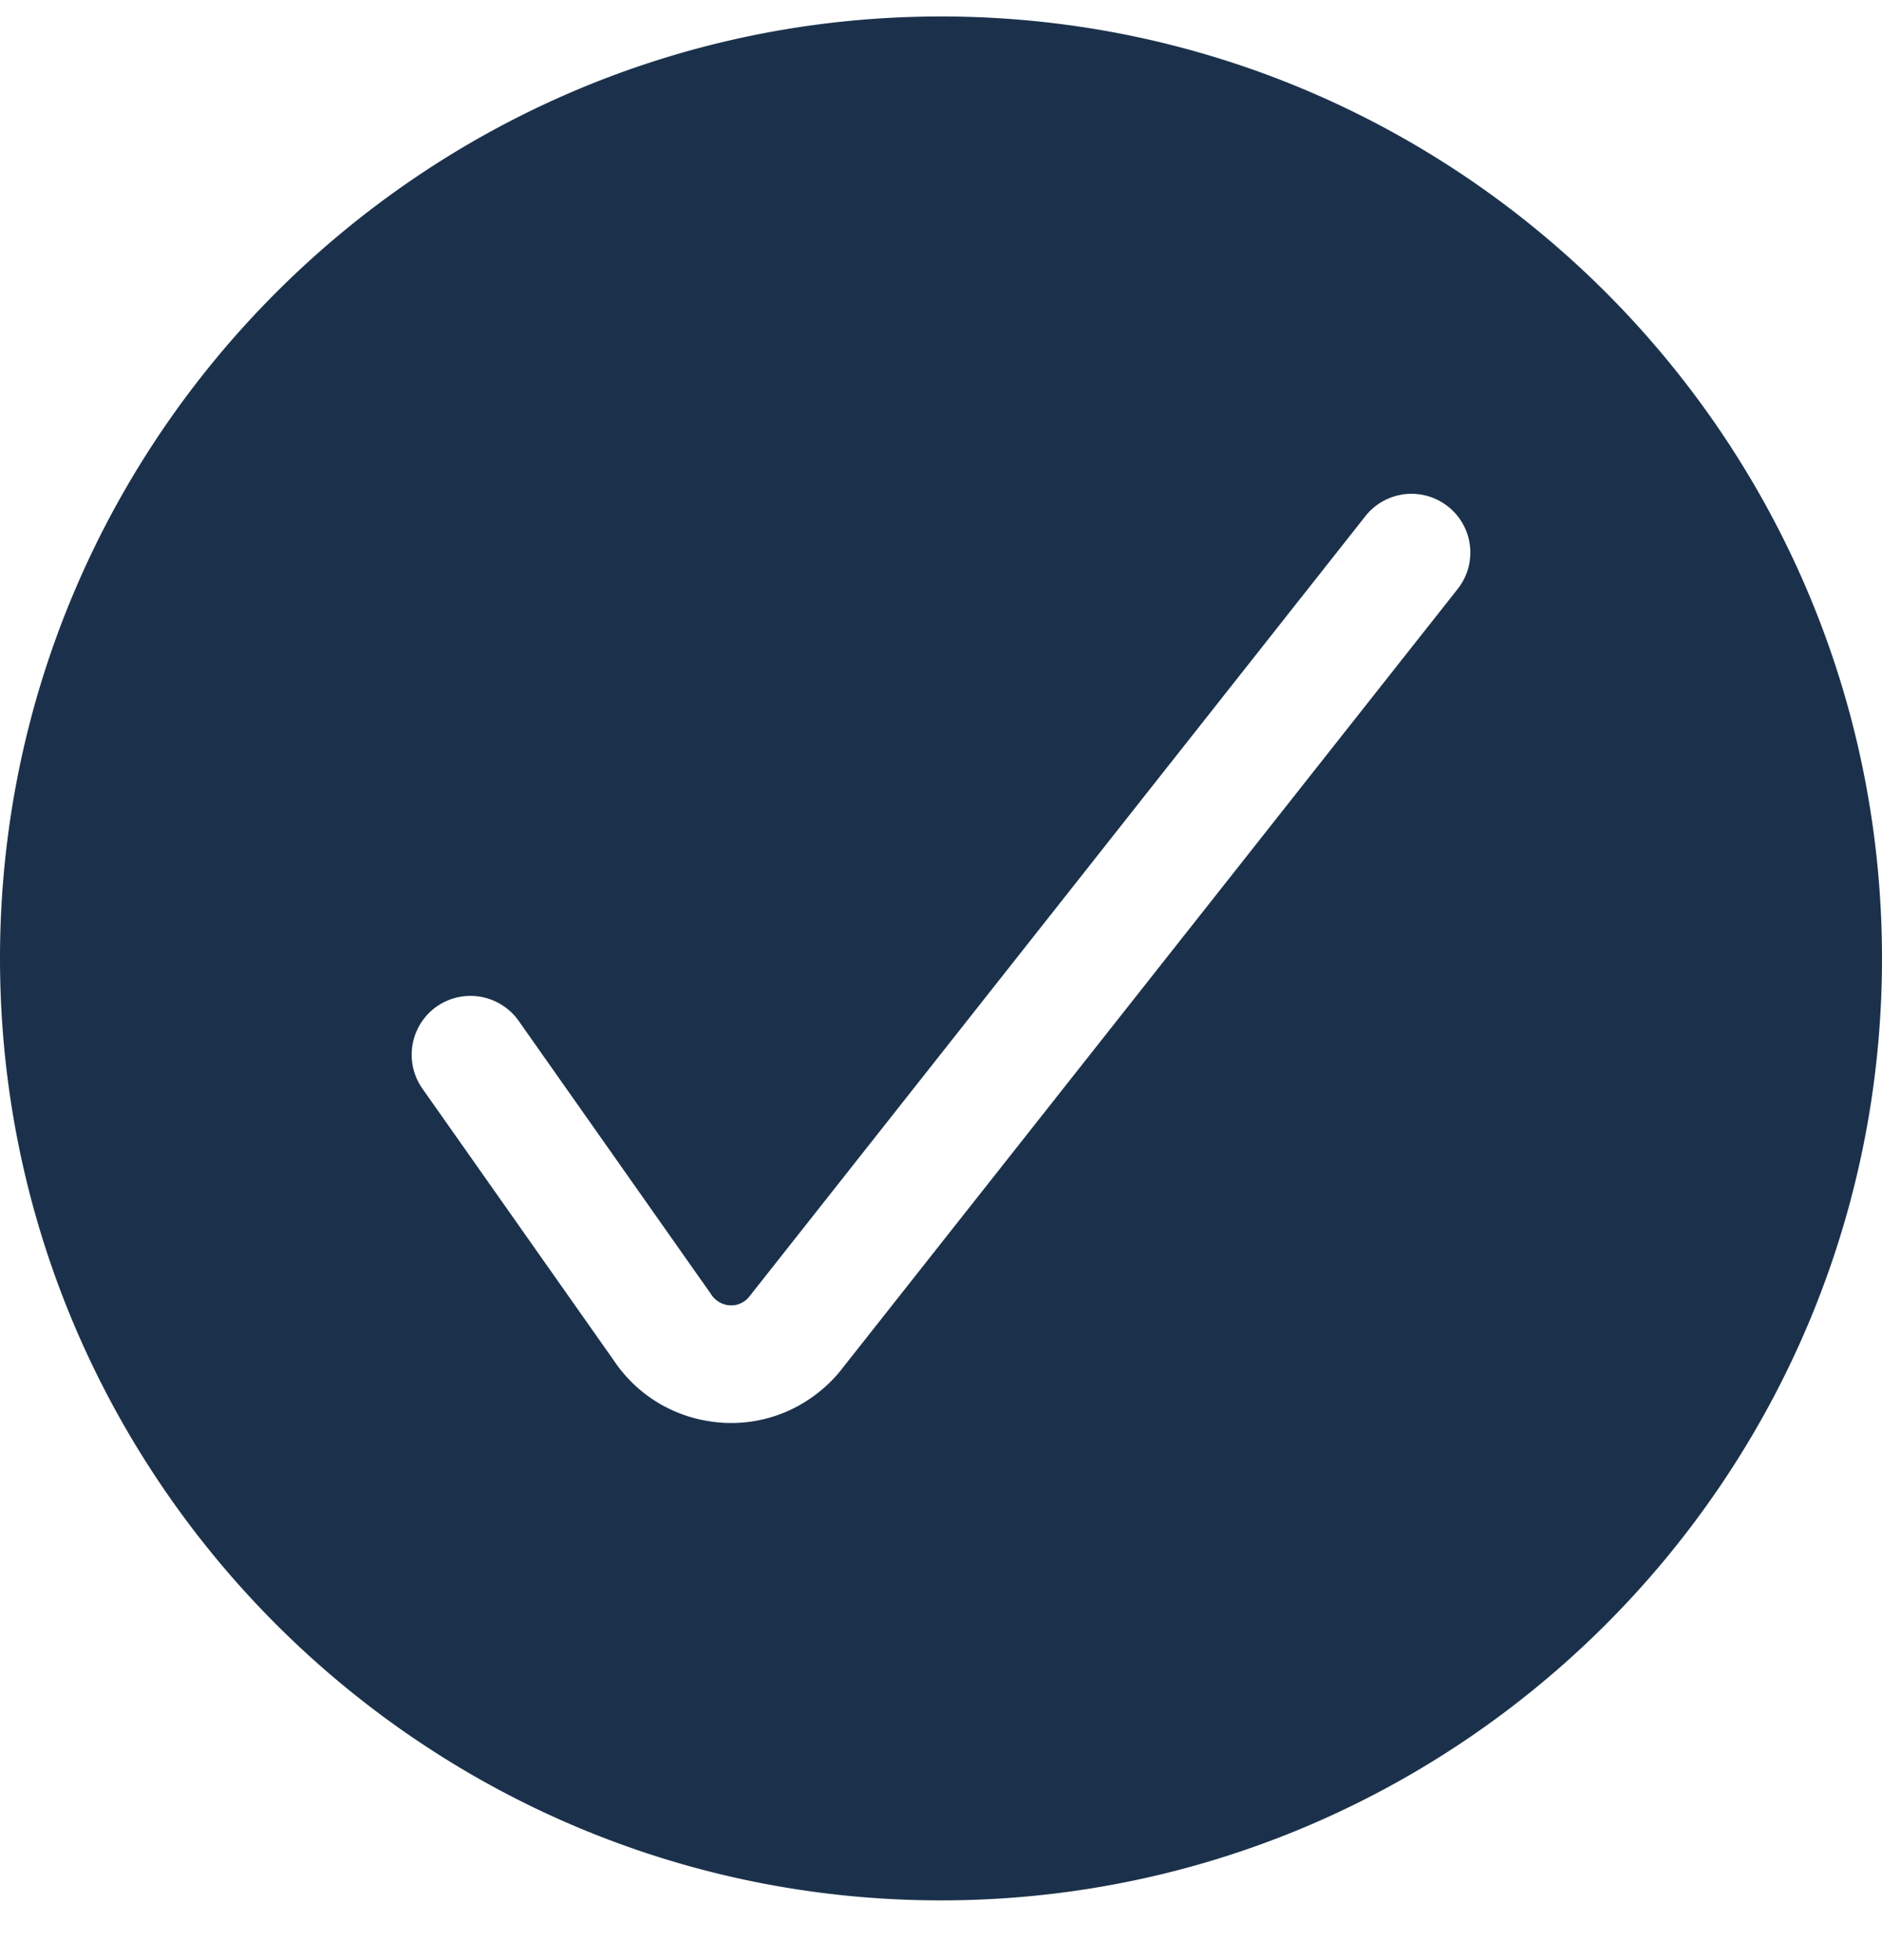<svg width="24" height="25" fill="none" xmlns="http://www.w3.org/2000/svg"><path fill-rule="evenodd" clip-rule="evenodd" d="M0 12.224c0 6.624 5.383 12.014 12 12.014s12-5.39 12-12.014C24 5.599 18.617.21 12 .21S0 5.6 0 12.224zm8.973 5.89a1.777 1.777 0 001.349-.27c.166-.112.31-.247.423-.396l7.843-9.935a.748.748 0 00-.124-1.054.749.749 0 00-1.051.123L9.561 16.53a.294.294 0 01-.296.113.307.307 0 01-.201-.142l-2.45-3.481a.753.753 0 00-1.046-.182.752.752 0 00-.181 1.047l2.44 3.466c.267.399.674.67 1.146.764z" fill="#1B314B"/></svg>